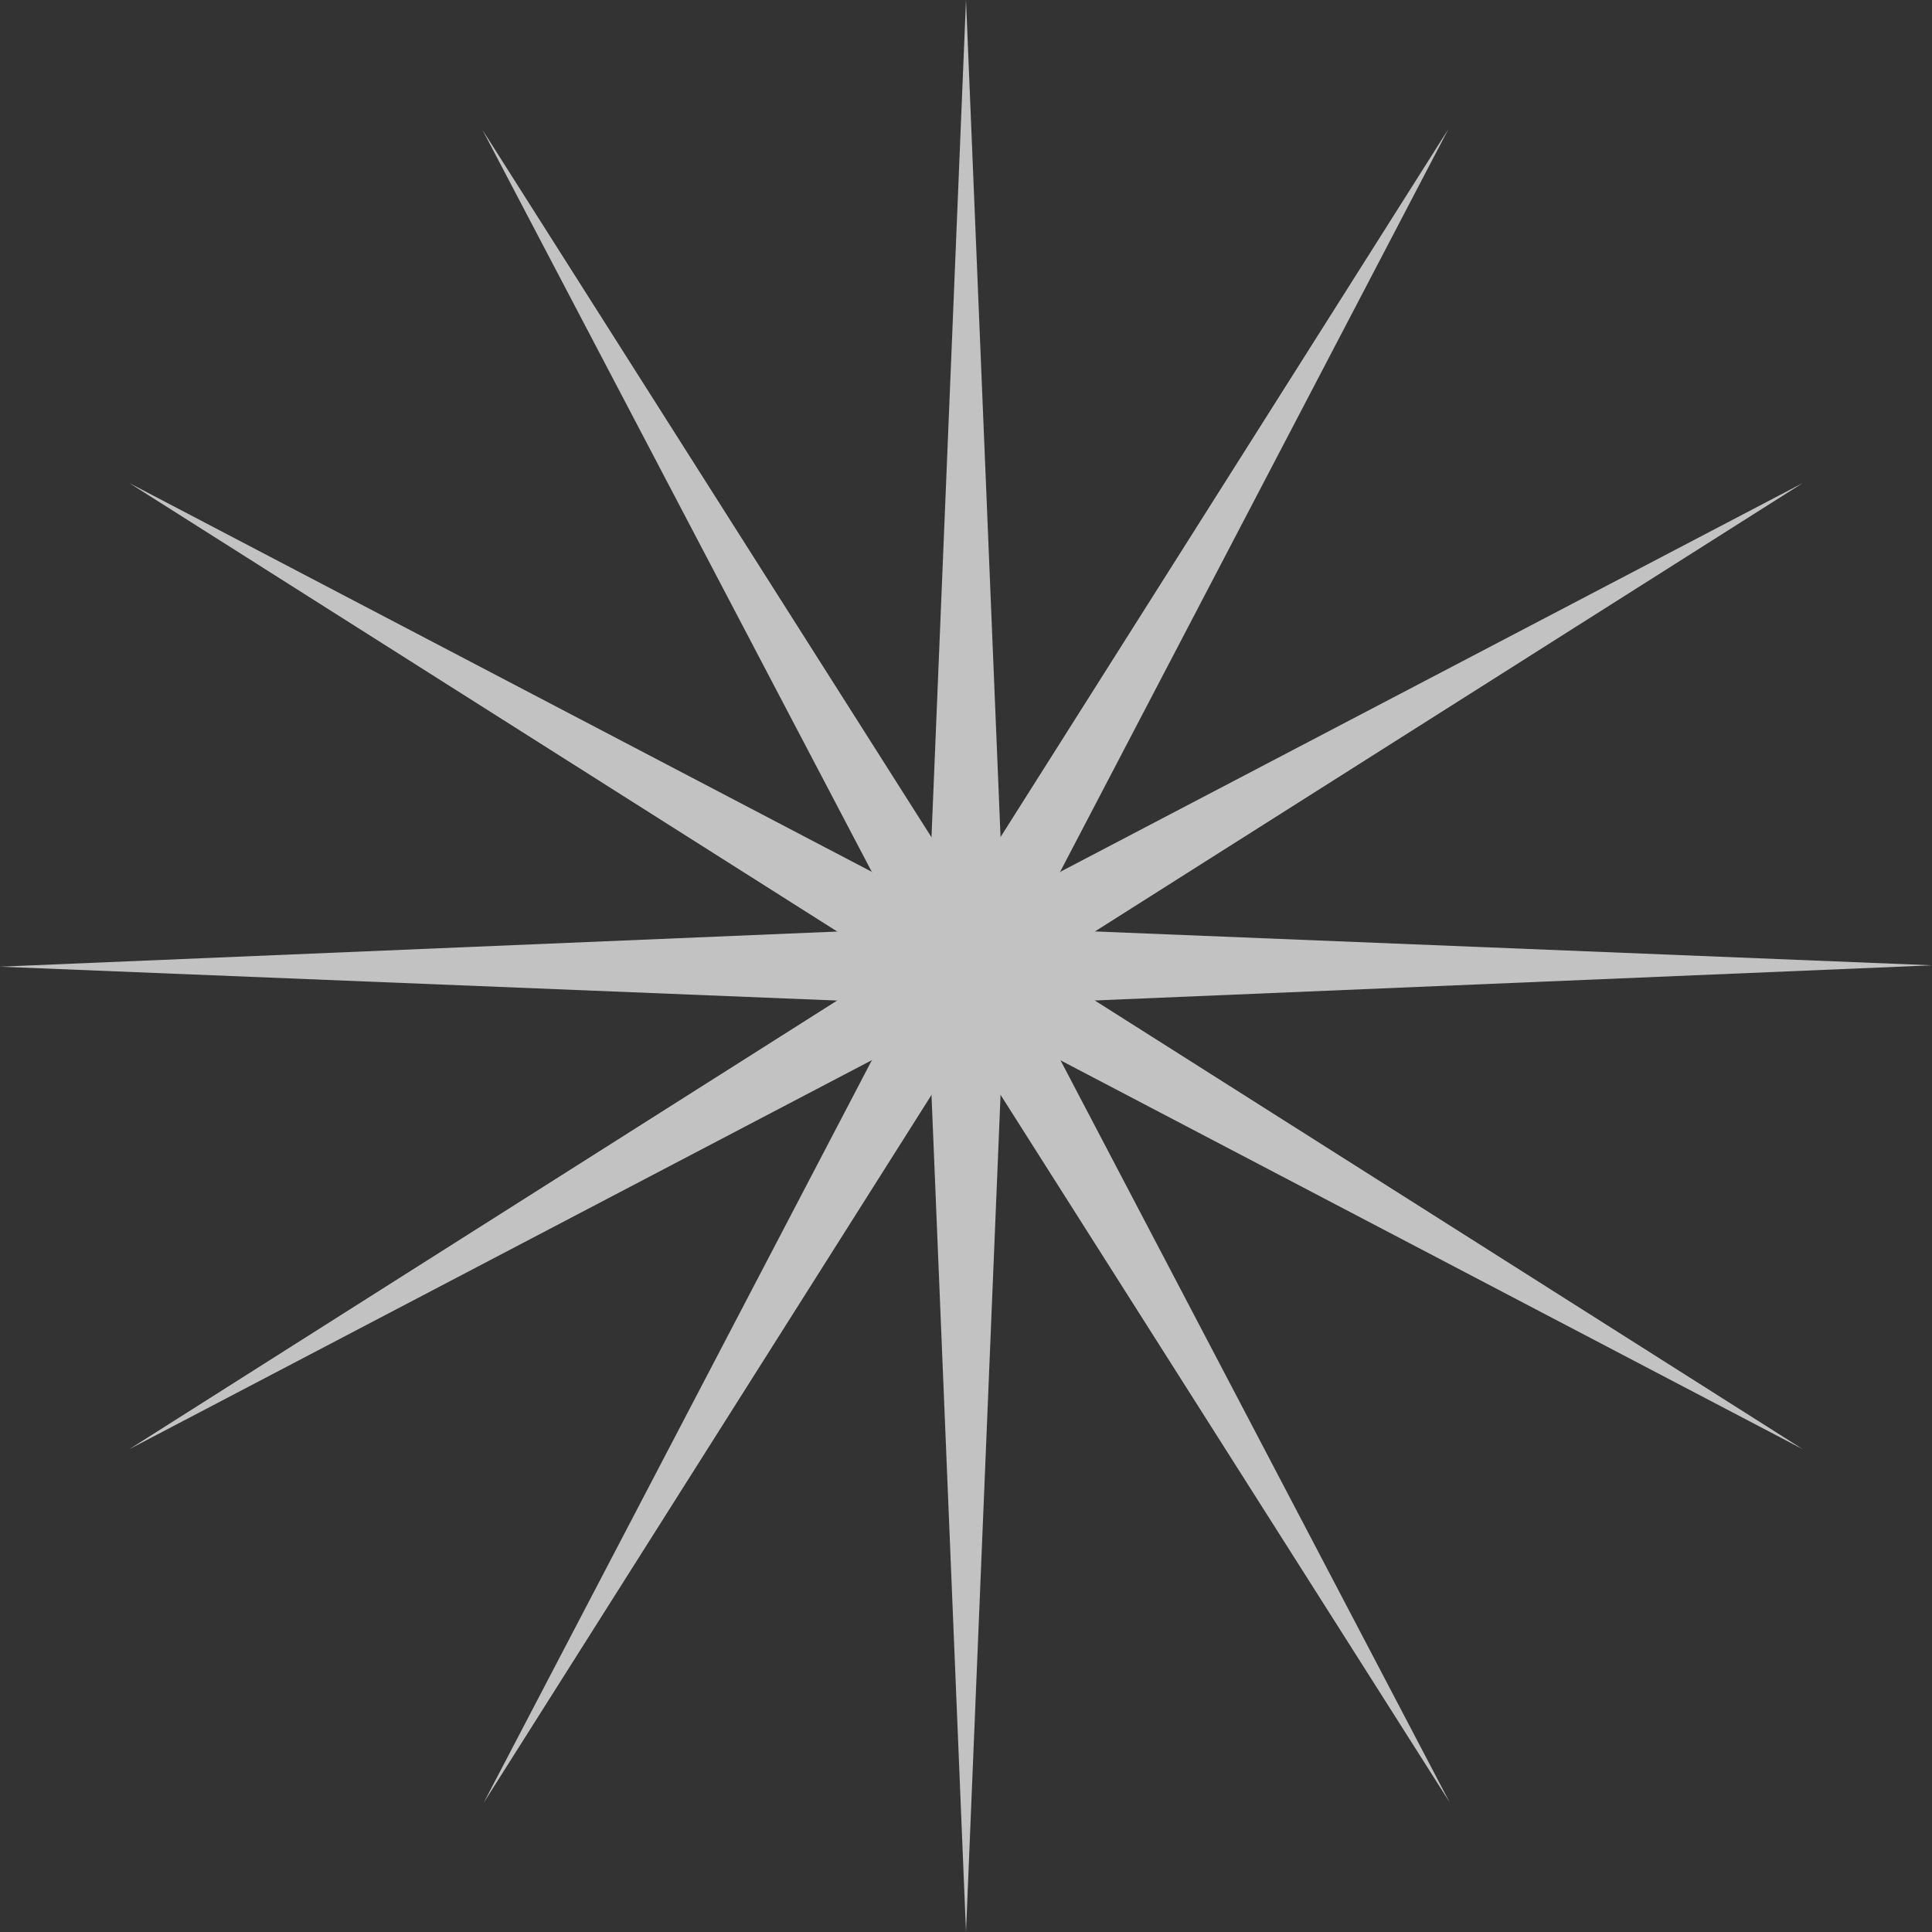 <svg width="42" height="42" viewBox="0 0 42 42" fill="none" xmlns="http://www.w3.org/2000/svg">
<rect x="0" y="0" width="42" height="42" fill="#333333" stroke="none"/>
<g id="OBJECTS" opacity="0.7" clip-path="url(#clip0_50_1146)">
<path id="Vector" d="M21 0L21.809 19.602L39.189 10.502L22.617 21L39.189 31.503L21.809 22.398L21 42L20.192 22.398L2.812 31.503L19.384 21L2.812 10.502L20.192 19.602L21 0Z" fill="white"/>
<path id="Vector_2" d="M31.487 2.806L22.398 20.192L42 20.985L22.403 21.808L31.513 39.179L21 22.617L10.513 39.194L19.602 21.808L0 21.015L19.602 20.192L10.487 2.821L21 19.384L31.487 2.806Z" fill="white"/>
</g>
<defs>
<clipPath id="clip0_50_1146">
<rect width="42" height="42" fill="white"/>
</clipPath>
</defs>
</svg>
